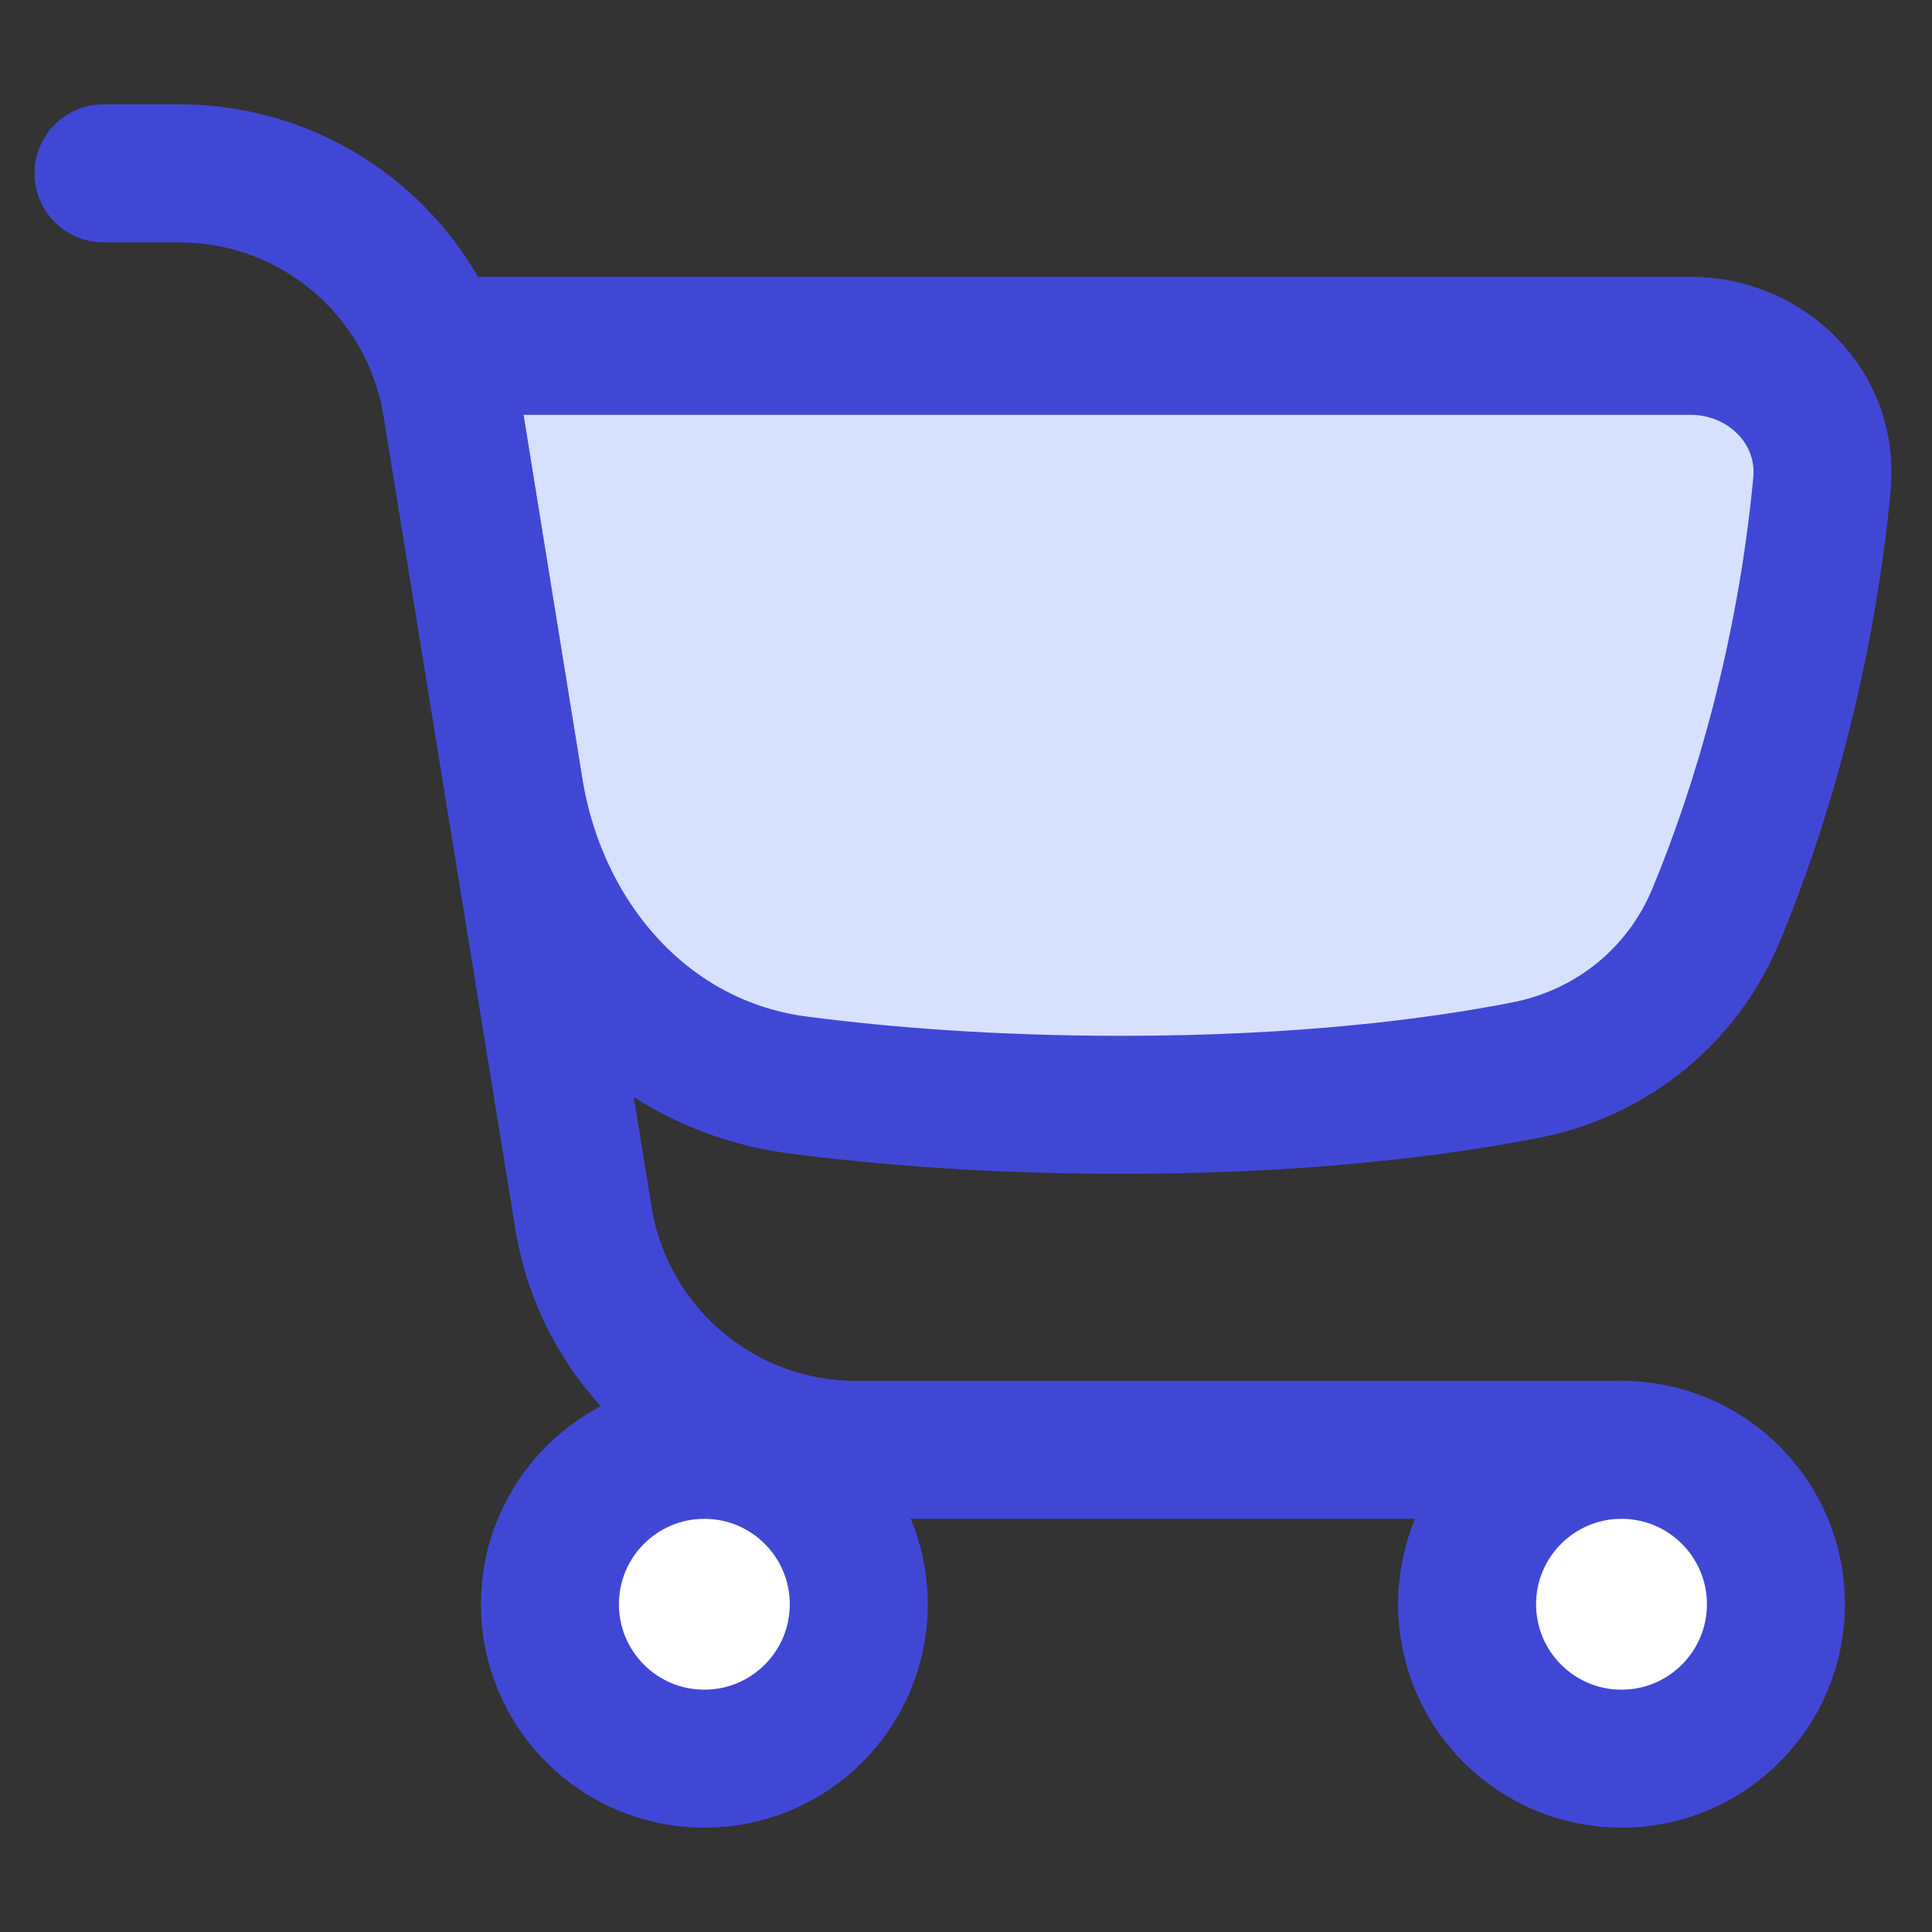 <svg xmlns="http://www.w3.org/2000/svg" fill="none" viewBox="0 0 14 14" id="Shopping-Cart-2--Streamline-Flex">
  <rect x="0" y="0" width="14" height="14" fill="#333333" stroke="none"/>
  <desc>
    Shopping Cart 2 Streamline Icon: https://streamlinehq.com
  </desc>
  <g id="shopping-cart-2--shopping-cart-checkout">
    <path id="Vector" fill="#d7e0ff" d="M13.203 3.505c-0.121 1.278 -0.453 2.368 -0.767 3.125 -0.244 0.588 -0.758 1.003 -1.383 1.125 -0.64 0.125 -1.611 0.251 -2.928 0.251 -0.927 0 -1.711 -0.062 -2.338 -0.143C4.683 7.721 3.904 6.818 3.726 5.719l-0.519 -3.213H12.25c0.552 0 1.004 0.449 0.953 0.999Z" stroke-width="1"></path>
    <path id="Vector_2" stroke="#4147d5" stroke-linecap="round" stroke-linejoin="round" d="M13.203 3.505c-0.121 1.278 -0.453 2.368 -0.767 3.125 -0.244 0.588 -0.758 1.003 -1.383 1.125 -0.64 0.125 -1.611 0.251 -2.928 0.251 -0.927 0 -1.711 -0.062 -2.338 -0.143C4.683 7.721 3.904 6.818 3.726 5.719l-0.519 -3.213H12.25c0.552 0 1.004 0.449 0.953 0.999Z" stroke-width="1"></path>
    <path id="Vector_3" stroke="#4147d5" stroke-linecap="round" stroke-linejoin="round" d="M11.75 10.506H6.202c-0.981 0 -1.817 -0.712 -1.974 -1.68l-0.955 -5.89c-0.157 -0.968 -0.993 -1.68 -1.974 -1.68H0.75" stroke-width="1"></path>
    <path id="Vector_4" fill="#ffffff" d="M5.104 12.744c0.618 0 1.119 -0.501 1.119 -1.119s-0.501 -1.119 -1.119 -1.119c-0.618 0 -1.119 0.501 -1.119 1.119s0.501 1.119 1.119 1.119Z" stroke-width="1"></path>
    <path id="Vector_5" stroke="#4147d5" stroke-linecap="round" stroke-linejoin="round" d="M5.104 12.744c0.618 0 1.119 -0.501 1.119 -1.119s-0.501 -1.119 -1.119 -1.119c-0.618 0 -1.119 0.501 -1.119 1.119s0.501 1.119 1.119 1.119Z" stroke-width="1"></path>
    <path id="Vector_6" fill="#ffffff" d="M11.75 12.744c0.618 0 1.119 -0.501 1.119 -1.119s-0.501 -1.119 -1.119 -1.119 -1.119 0.501 -1.119 1.119 0.501 1.119 1.119 1.119Z" stroke-width="1"></path>
    <path id="Vector_7" stroke="#4147d5" stroke-linecap="round" stroke-linejoin="round" d="M11.75 12.744c0.618 0 1.119 -0.501 1.119 -1.119s-0.501 -1.119 -1.119 -1.119 -1.119 0.501 -1.119 1.119 0.501 1.119 1.119 1.119Z" stroke-width="1"></path>
  </g>
</svg>